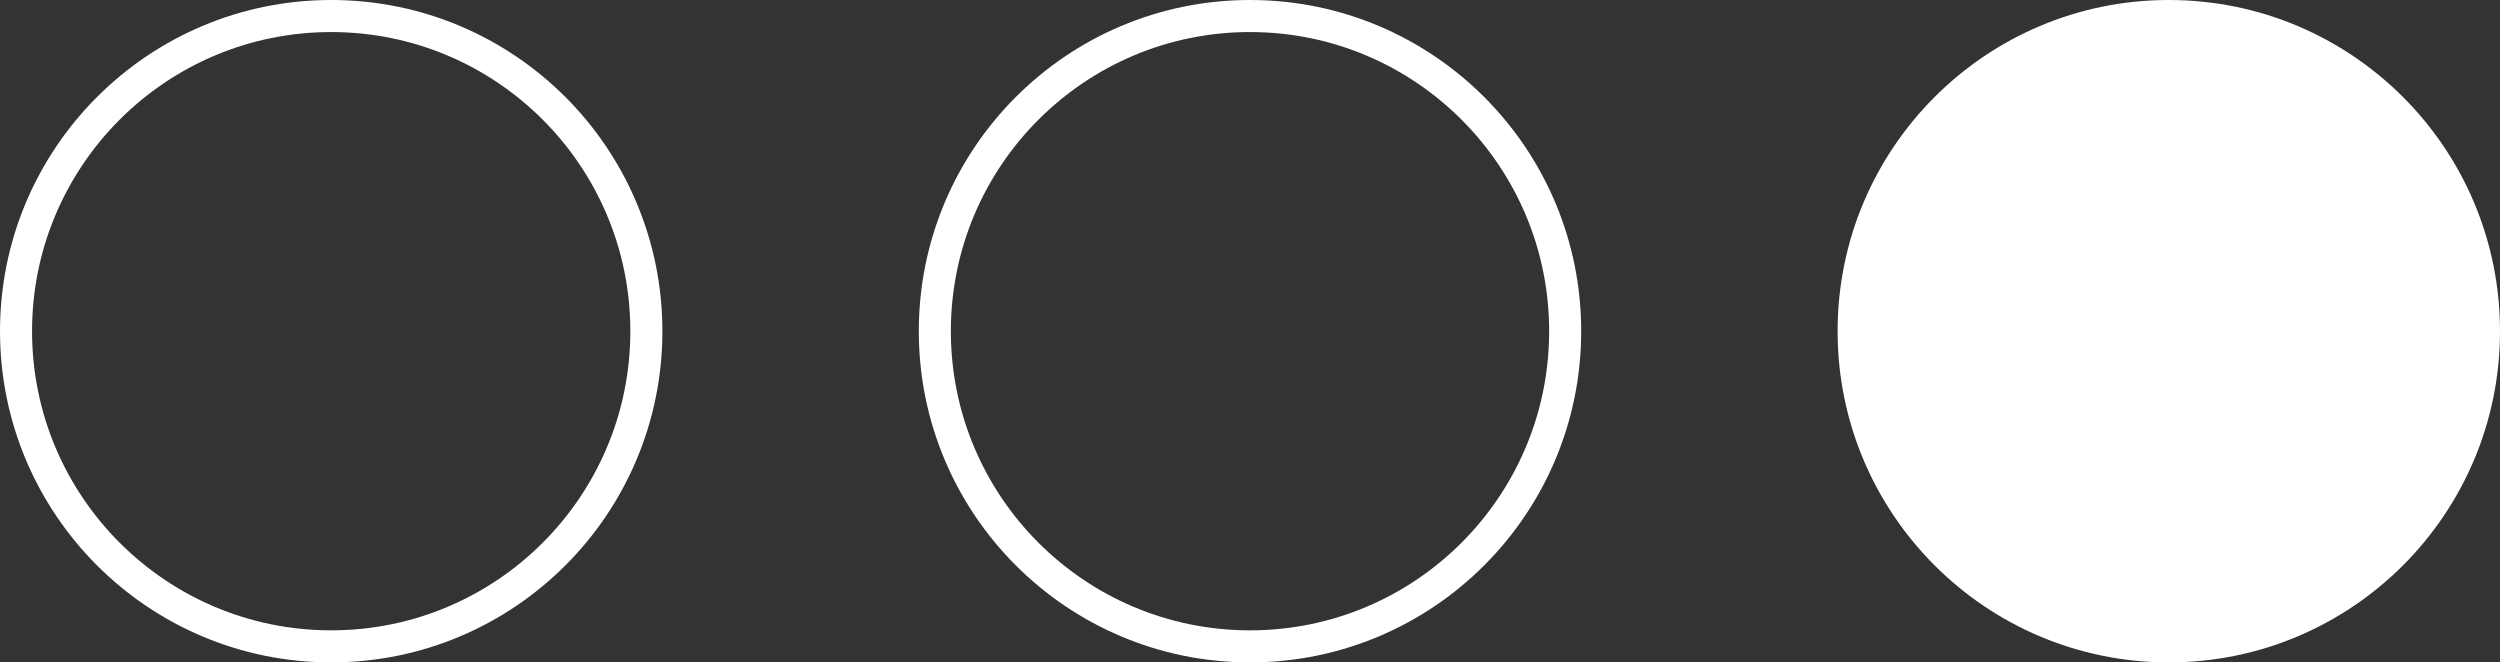 <svg width="234" height="62" viewBox="0 0 234 62" fill="none" xmlns="http://www.w3.org/2000/svg">
<rect x="0" y="0" width="234" height="62" fill="#333333" stroke="none"/>
<circle cx="31" cy="31" r="29.5" stroke="white" stroke-width="3"/>
<circle cx="117" cy="31" r="29.5" stroke="white" stroke-width="3"/>
<circle cx="203" cy="31" r="31" fill="white"/>
</svg>

